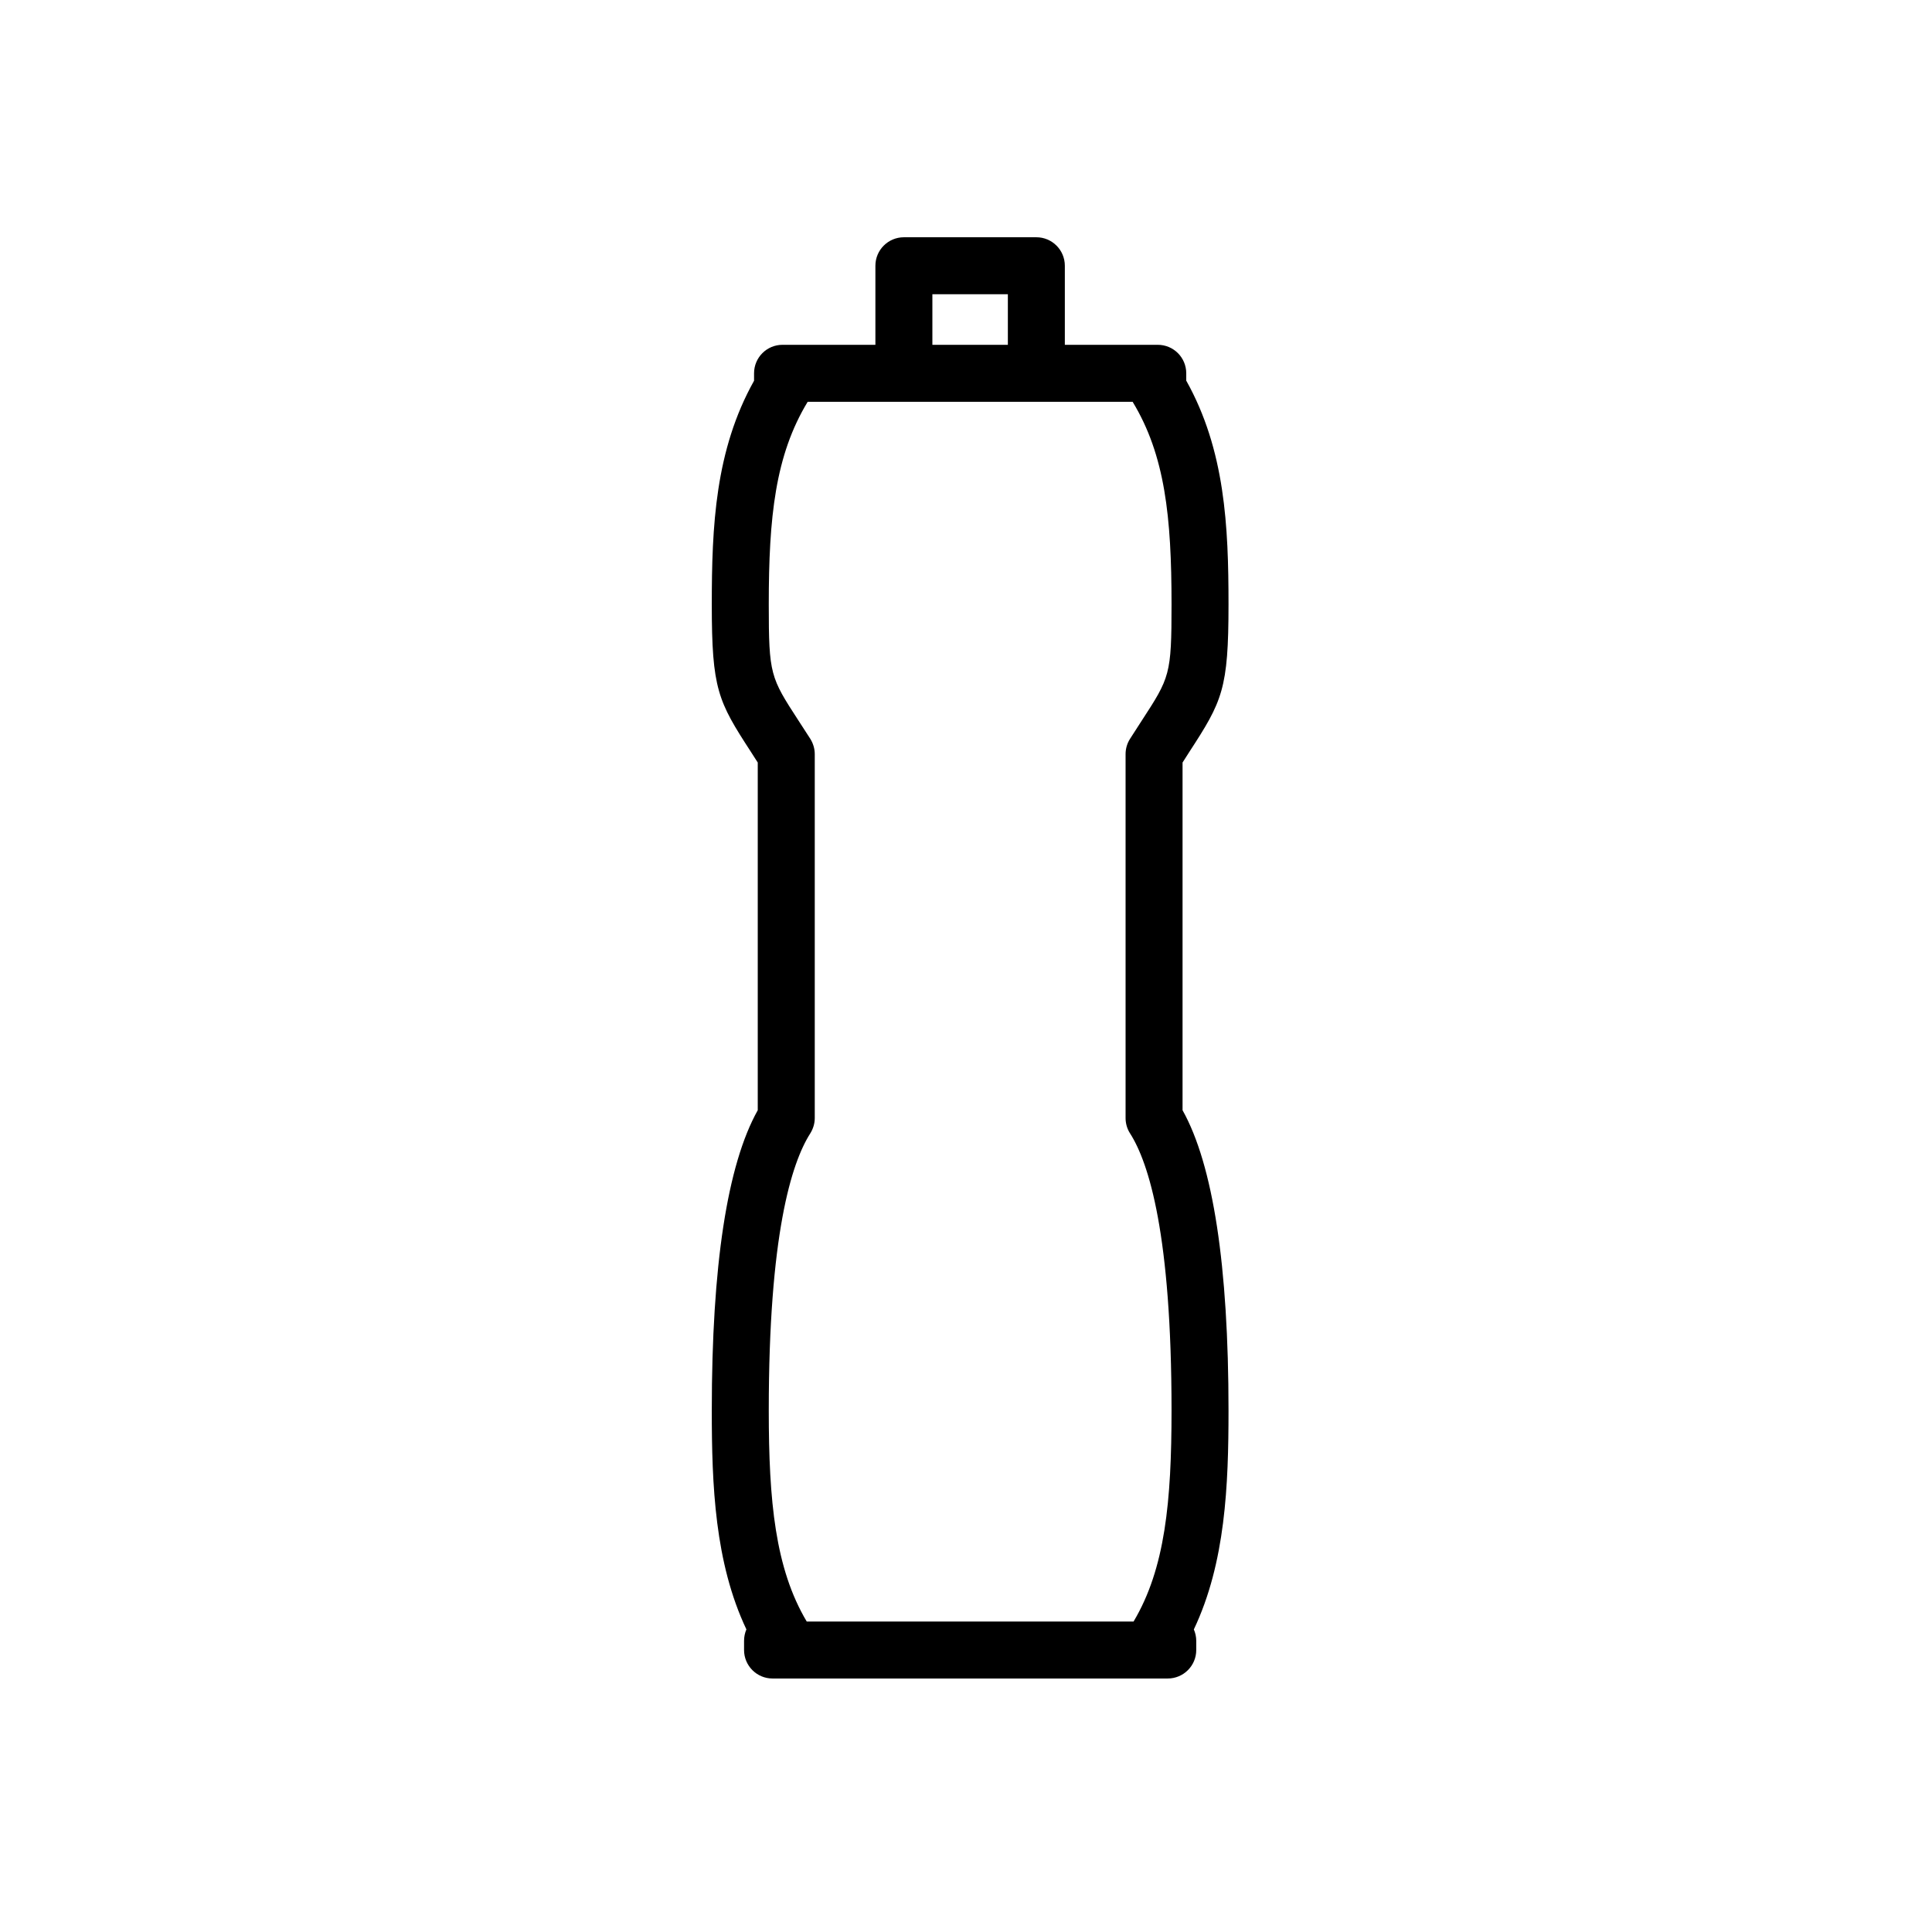 <svg width="57" height="57" viewBox="0 0 57 57" fill="none" xmlns="http://www.w3.org/2000/svg">
<path fill-rule="evenodd" clip-rule="evenodd" d="M33.34 33.438C33.898 34.314 34.564 36.443 34.564 41.614C34.564 44.292 34.375 46.279 33.444 47.84H23.801C22.871 46.277 22.681 44.29 22.681 41.614C22.681 36.444 23.347 34.314 23.906 33.438C23.991 33.302 24.038 33.145 24.038 32.986V22.25C24.038 22.089 23.991 21.933 23.906 21.797L23.559 21.261C22.731 19.985 22.681 19.907 22.681 17.832C22.681 15.252 22.872 13.433 23.829 11.854H33.416C34.373 13.432 34.564 15.251 34.564 17.832C34.564 19.909 34.514 19.986 33.684 21.263L33.34 21.797C33.253 21.932 33.208 22.089 33.208 22.25V32.986C33.208 33.145 33.253 33.304 33.34 33.438ZM27.508 8.681H29.735V10.173H27.508V8.681ZM34.889 32.755V22.497L35.092 22.179C36.062 20.688 36.245 20.329 36.245 17.832C36.245 15.523 36.144 13.279 34.998 11.23V11.013C34.998 10.549 34.623 10.173 34.158 10.173H31.416V7.84C31.416 7.376 31.04 7 30.576 7H26.668C26.204 7 25.827 7.376 25.827 7.84V10.173H23.086C22.622 10.173 22.247 10.549 22.247 11.013V11.233C21.1 13.282 21 15.524 21 17.832C21 20.327 21.182 20.687 22.151 22.177L22.356 22.497V32.755C21.455 34.364 21 37.342 21 41.614C21 43.811 21.087 46.101 22.021 48.072C21.977 48.175 21.952 48.289 21.952 48.41V48.681C21.952 49.144 22.328 49.521 22.791 49.521H34.452C34.917 49.521 35.293 49.144 35.293 48.681V48.41C35.293 48.29 35.267 48.176 35.222 48.073C36.157 46.103 36.245 43.812 36.245 41.614C36.245 37.341 35.789 34.364 34.889 32.755Z" fill="black"/>
</svg>
